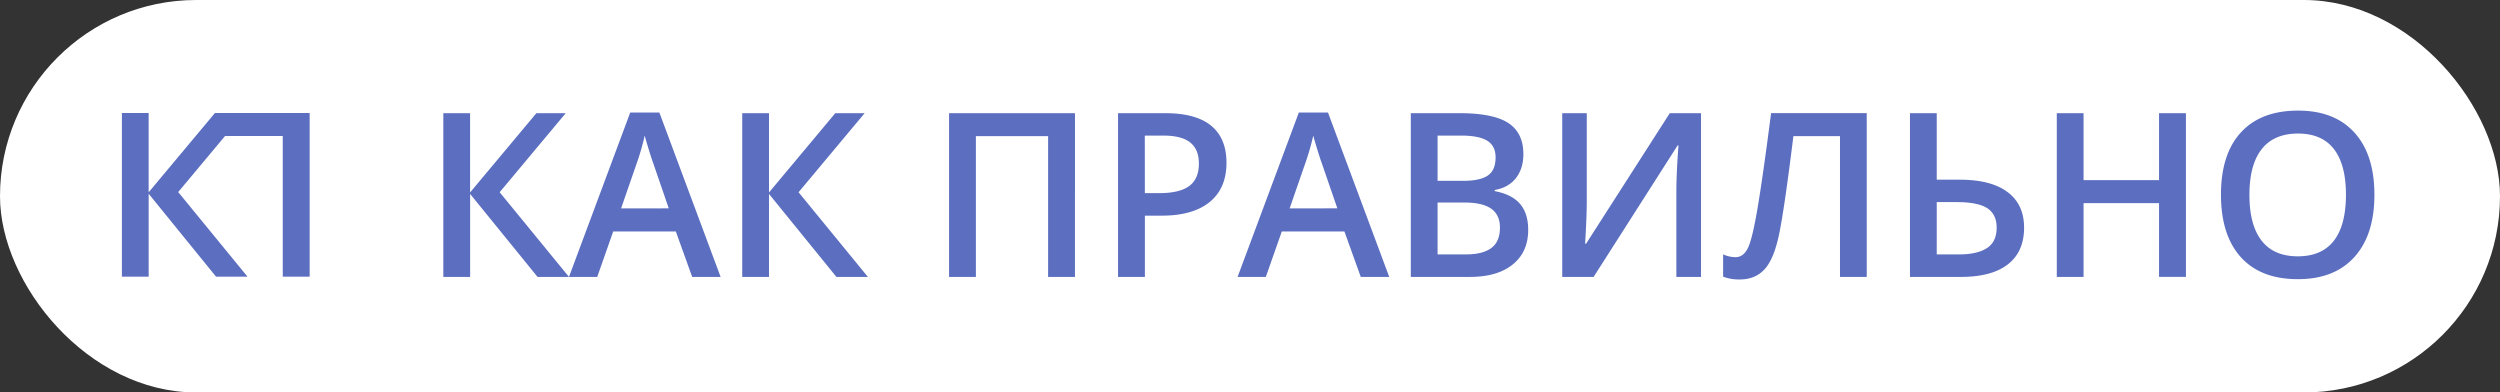 <svg xmlns="http://www.w3.org/2000/svg" viewBox="0 0 2502.11 392.79"><rect x="0" y="0" width="2502.11" height="392.79" fill="#333333" stroke="none"/><g data-name="Слой 2"><g data-name="Слой 1"><rect width="2502.11" height="392.79" rx="196.39" ry="196.39" fill="#fff"/><path d="M247.71 276.92h-31.48l-67.44-83v83H122v-163.8h26.78v79.32l66.32-79.32h29.35l-66.1 79.1z" fill="#5b6ec0"/><path d="M222.31 113.12h87.6v163.8H283V136.09h-72.24m358.7 141.05H538l-67.48-83.06v83.06H443.7V113.27h26.79v79.36l66.36-79.36h29.37l-66.13 79.13zm123.3 0l-16.36-45.51h-62.67l-16 45.51h-28.27l61.31-164.54h29.14l61.31 164.54zm-23.43-68.6L654 163.94q-1.68-4.48-4.65-14.12t-4.09-14.12a251.44 251.44 0 0 1-8.85 30.15l-14.8 42.71zm199.29 68.6h-31.5l-67.48-83.06v83.06h-26.78V113.27h26.79v79.36L836 113.27h29.37l-66.13 79.13zm207.25 0H1049V136.25h-72.3v140.89h-26.82V113.27h126zm151.65-114.32q0 25.67-16.81 39.34t-47.86 13.67h-17v61.31H1119V113.27h47.19q30.71 0 46 12.55t15.33 37zm-81.71 30.49H1160q20.62 0 30.26-7.17t9.64-22.42q0-14.12-8.63-21.07t-26.9-6.95h-18.61zm216.1 83.83l-16.36-45.51h-62.66l-16 45.51h-28.25l61.31-164.54h29.14l61.31 164.54zm-23.43-68.6l-15.36-44.61q-1.68-4.48-4.65-14.12t-4.09-14.12a251.44 251.44 0 0 1-8.85 30.15l-14.8 42.71zm73.52-95.27h48.65q33.85 0 48.93 9.86t15.08 31.16q0 14.35-7.4 23.88t-21.3 12v1.12q17.26 3.25 25.39 12.83t8.13 25.95q0 22.08-15.41 34.58t-42.87 12.5H1412zm26.79 67.7h25.78q16.81 0 24.55-5.32t7.73-18.1q0-11.54-8.35-16.7t-26.5-5.16h-23.2zm0 21.75v51.9h28.47q16.81 0 25.39-6.45t8.57-20.34q0-12.78-8.74-18.94t-26.56-6.17zm124.77-89.45h24.55v85.19q0 13.34-.67 27t-1 18.44h1l83.73-130.58h31.27v163.82h-24.66v-84.51q0-19.39 2.13-47.08h-.9l-84.06 131.59h-31.38zm304.76 163.87h-26.79V136.25h-46.63q-8.85 71.74-14.18 97.63t-15 36q-9.64 10.15-25.56 9.81a43.63 43.63 0 0 1-15.58-2.8v-22.3a30.87 30.87 0 0 0 12.44 2.8q8.07 0 12.61-9.7t10-42.87q5.44-33.18 12.95-91.58h95.72zm157.48-49.31q0 24.1-16.2 36.71t-46.91 12.61h-51.11V113.27h26.79v66.58h23.2q31.16 0 47.69 12.38t16.54 35.6zm-87.43 26.79h22.53q18 0 27.74-6.33t9.7-20.46q0-13.22-9.3-19.39t-31.16-6.17h-19.5zm249.4 22.52h-26.9v-73.86h-75.55v73.87h-26.79V113.27h26.79v67h75.55v-67h26.9zM2376.41 195q0 40-20 62.21t-56.66 22.19q-37.1 0-57-22t-19.9-62.6q0-40.57 20-62.32T2300 110.7q36.54 0 56.49 22.08t19.92 62.22zm-125.09 0q0 30.26 12.22 45.9t36.2 15.64q23.87 0 36-15.47t12.2-46.07q0-30.15-12-45.73t-35.94-15.6q-24.1 0-36.37 15.58T2251.32 195z" fill="#5b6ec0"/></g></g></svg>